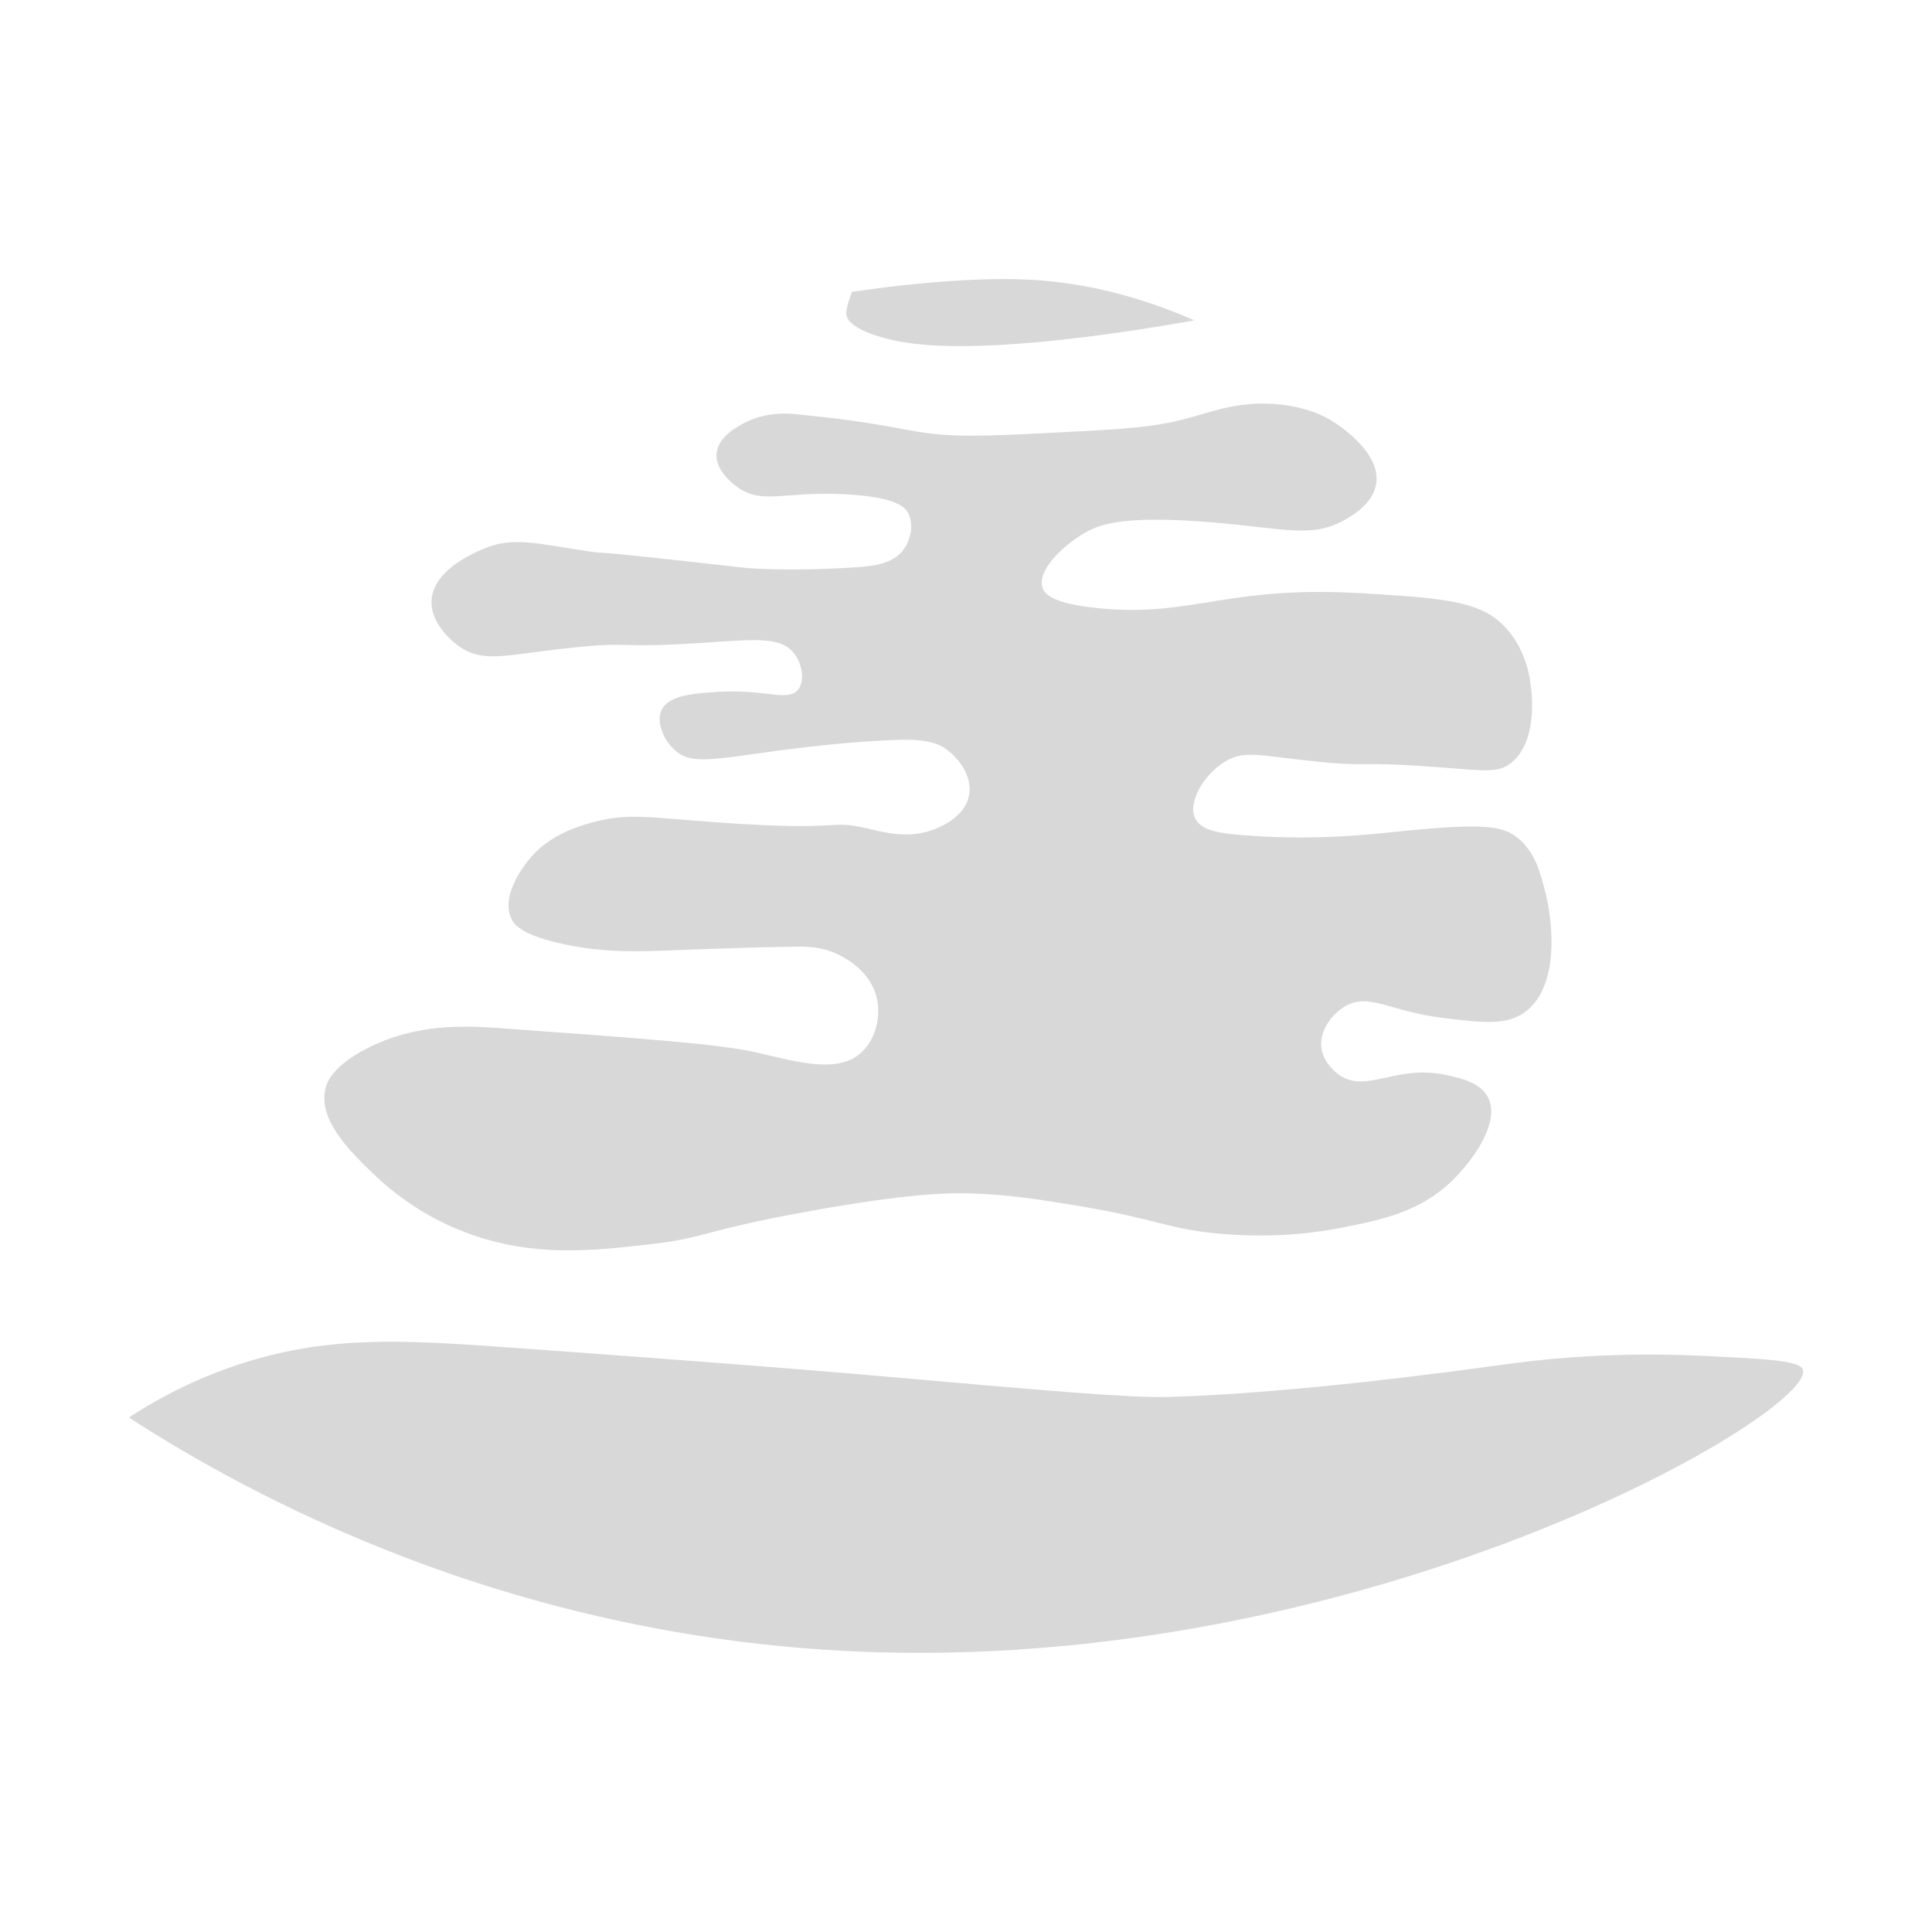 <svg width="90" height="90" viewBox="0 0 90 90" fill="none" xmlns="http://www.w3.org/2000/svg">
<g clip-path="url(#clip0_868_93)">
<path d="M33.385 21.11C33.453 20.329 34.379 19.855 34.711 19.684C35.735 19.167 36.749 19.26 37.178 19.304C39.103 19.509 40.069 19.611 42.487 20.065C44.257 20.397 45.846 20.319 49.029 20.158C52.14 20.002 53.695 19.929 55.289 19.494C56.572 19.147 57.727 18.679 59.463 18.83C60.916 18.952 61.744 19.421 62.022 19.592C62.256 19.733 64.343 21.032 64.109 22.536C63.958 23.493 62.939 24.055 62.593 24.245C61.096 25.066 59.921 24.626 56.523 24.338C52.355 23.991 51.243 24.416 50.551 24.812C49.473 25.427 48.303 26.599 48.562 27.375C48.674 27.722 49.117 28.117 51.121 28.327C53.778 28.601 55.441 28.151 57.571 27.854C60.618 27.424 62.685 27.57 65.347 27.761C68.107 27.956 69.238 28.298 70.091 29.187C71.124 30.266 71.28 31.657 71.324 32.038C71.368 32.429 71.607 34.597 70.374 35.554C69.779 36.013 69.204 35.906 67.054 35.744C62.9 35.432 63.924 35.749 61.174 35.461C58.629 35.193 57.971 34.944 57.098 35.461C56.084 36.062 55.314 37.37 55.675 38.122C55.948 38.689 56.801 38.806 57.664 38.884C60.916 39.177 63.607 38.889 64.587 38.791C69.052 38.327 69.979 38.42 70.749 39.075C71.514 39.729 71.744 40.608 71.983 41.545C72.358 43.005 72.645 45.979 71.032 47.151C70.179 47.771 69.116 47.644 67.331 47.434C64.718 47.126 63.807 46.233 62.685 46.863C62.047 47.224 61.481 47.995 61.549 48.762C61.623 49.563 62.359 50.061 62.403 50.09C63.704 50.95 65.035 49.553 67.429 50.09C68.068 50.232 68.974 50.437 69.325 51.135C69.91 52.302 68.565 54.123 67.619 55.027C66.122 56.462 64.353 56.834 62.403 57.209C61.501 57.385 59.633 57.683 57.093 57.493C54.441 57.297 54.002 56.794 50.17 56.165C48.381 55.872 46.982 55.642 45.144 55.593C44.232 55.569 42.35 55.574 37.558 56.448C32.556 57.361 32.98 57.654 30.255 57.966C27.486 58.284 24.902 58.552 21.908 57.493C21.245 57.258 19.295 56.506 17.452 54.739C16.35 53.684 14.766 52.161 15.175 50.657C15.239 50.422 15.488 49.67 17.072 48.85C19.402 47.644 21.728 47.785 23.332 47.898C30.152 48.391 33.56 48.64 35.281 49.036C37.144 49.465 39.02 50.032 40.117 49.036C40.717 48.494 41.019 47.546 40.878 46.663C40.649 45.266 39.357 44.617 39.074 44.48C38.299 44.089 37.573 44.094 37.085 44.099C34.394 44.138 31.581 44.26 30.825 44.289C29.192 44.348 27.885 44.319 26.369 44.006C24.307 43.581 23.941 43.069 23.81 42.771C23.312 41.667 24.487 40.232 24.663 40.017C25.223 39.333 26.072 38.718 27.603 38.308C29.255 37.864 30.152 38.074 33.385 38.308C39.513 38.747 38.504 38.152 40.4 38.591C41.195 38.777 42.394 39.118 43.623 38.591C43.915 38.464 44.944 38.025 45.139 37.072C45.315 36.208 44.705 35.393 44.188 34.983C43.511 34.446 42.726 34.397 40.868 34.509C38.528 34.651 36.534 34.929 36.125 34.983C33.034 35.417 32.185 35.583 31.478 34.983C30.918 34.509 30.557 33.645 30.815 33.083C31.142 32.37 32.376 32.297 33.472 32.229C35.647 32.097 36.705 32.702 37.173 32.136C37.504 31.726 37.373 30.915 36.983 30.427C36.339 29.621 35.086 29.797 32.619 29.953C28.612 30.207 29.567 29.885 26.93 30.144C23.639 30.466 22.61 30.925 21.43 30.144C21.367 30.1 20.031 29.192 20.104 27.961C20.187 26.584 21.967 25.808 22.474 25.588C23.844 24.987 24.887 25.3 27.403 25.681C28.495 25.847 26.32 25.495 34.608 26.442C34.608 26.442 36.329 26.638 39.635 26.442C40.673 26.379 41.6 26.286 42.102 25.588C42.433 25.124 42.58 24.396 42.292 23.879C42.17 23.654 41.785 23.146 39.352 23.024C36.524 22.883 35.574 23.498 34.423 22.741C34.311 22.668 33.307 21.984 33.38 21.125L33.385 21.11Z" fill="#D9D8D8"/>
<path d="M6 66.038C7.058 65.34 8.701 64.392 10.875 63.645C15.107 62.19 18.686 62.41 23.717 62.771C35.335 63.602 40.683 64.075 40.683 64.075C48.649 64.778 52.671 65.13 54.426 65.076C60.33 64.905 67.907 63.86 70.042 63.567C71.046 63.431 74.591 62.933 79.251 63.157C82.313 63.304 83.844 63.382 83.985 63.802C84.619 65.721 64.382 77.684 40.776 76.966C23.849 76.448 11.534 69.603 6 66.033L6 66.038Z" fill="#D9D8D8"/>
<path d="M55.64 14.924C52.393 13.498 49.712 13.112 47.864 13.024C44.31 12.858 39.708 13.596 39.708 13.596C39.815 13.249 39.391 14.279 39.425 14.641C39.478 15.266 40.907 15.768 42.272 15.969C46.041 16.535 52.978 15.397 55.64 14.924Z" fill="#D9D8D8"/>
</g>
<defs>
<clipPath id="clip0_868_93">
<rect width="78" height="64" fill="white" transform="translate(6 13)"/>
</clipPath>
</defs>
</svg>
